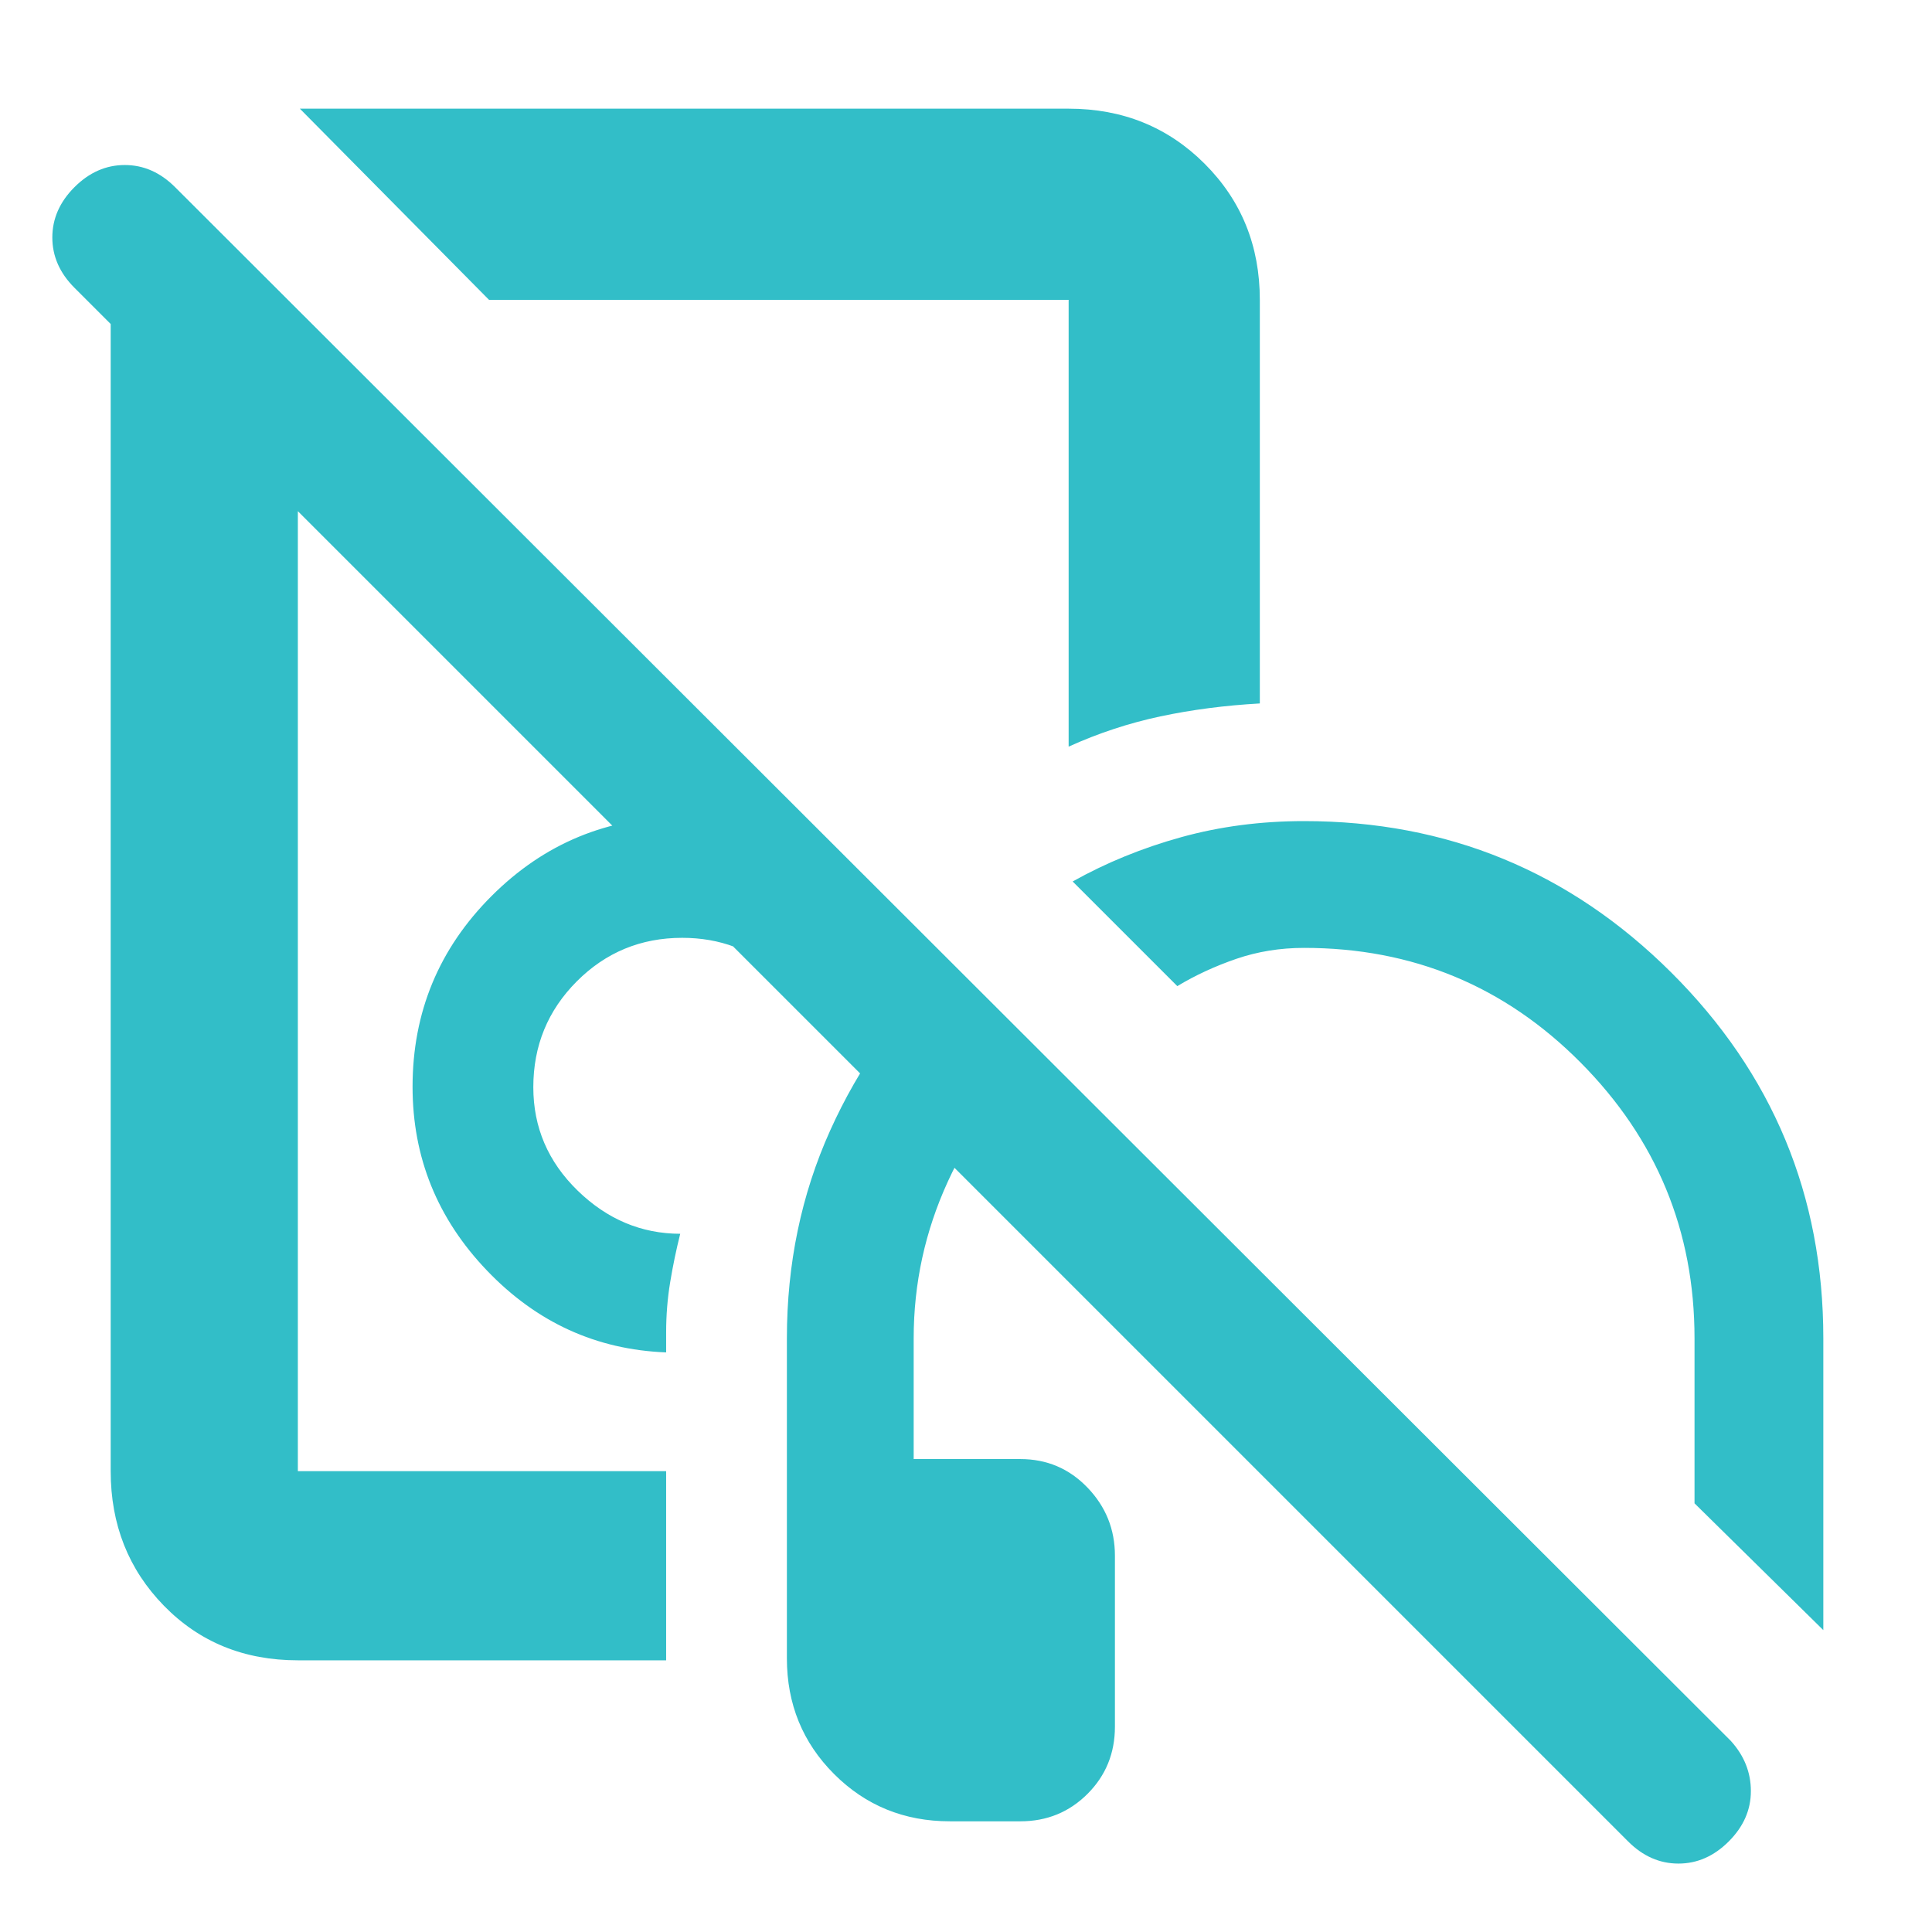 <svg xmlns="http://www.w3.org/2000/svg" height="48" viewBox="0 -960 960 960" width="48"><path fill="rgb(50, 190, 200)" d="M300-554ZM472-55q-34.06 0-57.53-23.47T391-136v-159q0-55.5 21.5-103.25T472.16-482L517-437q-29 27-46 64.06T454-295v60h53q19.75 0 33.38 14.19Q554-206.63 554-187v85q0 19.75-13.62 33.37Q526.75-55 507-55h-35Zm-141-80H148q-40.05 0-66.53-27.1Q55-189.2 55-229v-577h93v577h183v94Zm254-335-52-52q25-14 53.9-22t61.1-8q106.92 0 182.46 75.25T906-295v145l-64-63v-82q0-80-56.58-137-56.59-57-137.42-57-17.79 0-33.67 5.44Q598.46-478.11 585-470ZM331-288q-52-2-89-40.65-37-38.64-37-91.35 0-55.51 39.24-94.76Q283.49-554 339-554q25 0 47 8.5t41 23.63q-11 10.21-20.62 21.27-9.63 11.06-18.13 23.6Q377-485 365-489.5t-26-4.5q-30.83 0-52.42 21.66Q265-450.69 265-419.75q0 29.9 22 51.33 22 21.42 51 21.48-3 11.94-5 24.08-2 12.14-2 24.86v10Zm-88-523-94-95h382q40.21 0 67.61 27.39Q626-851.21 626-811v200.54q-26 1.46-49.42 6.43Q553.17-599.05 531-589v-222H243Zm161 122ZM809-45 37-817q-11-11-11-25t11-25q11-11 25-11t25 11L860-95q10 11 10 25t-11 25q-11 11-25 11t-25-11Z"/></svg>